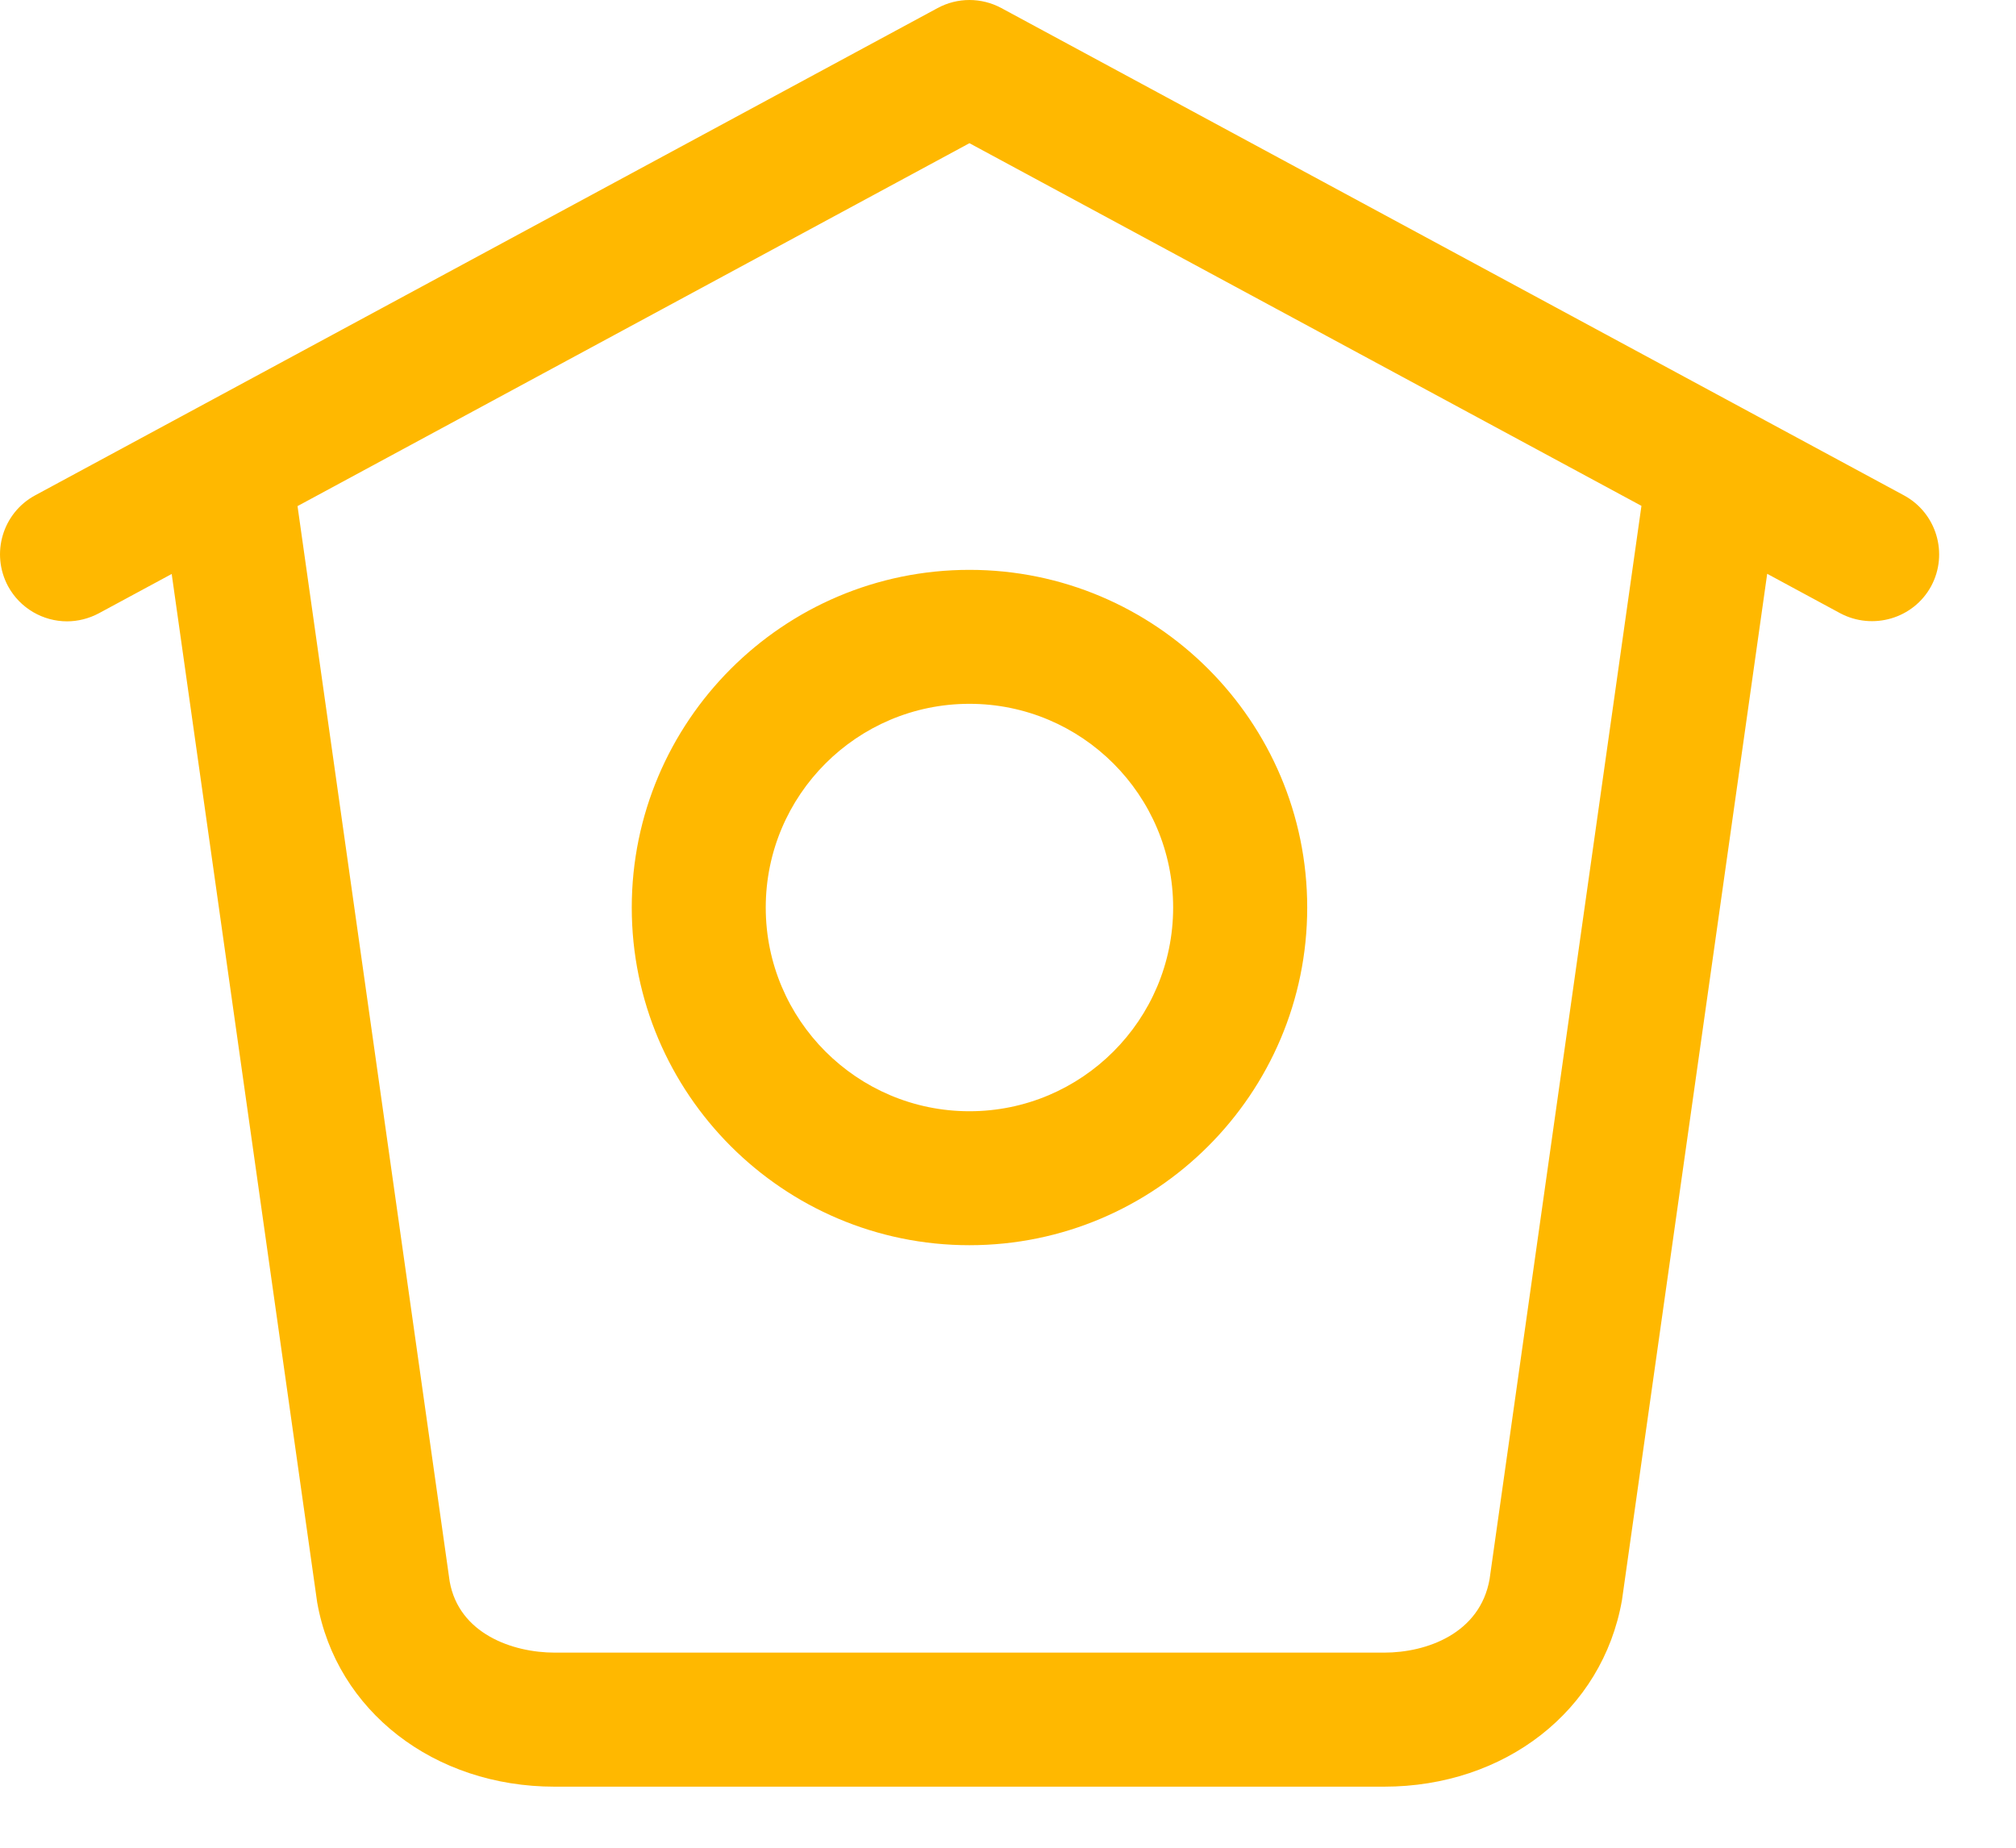 <svg width="24" height="22" viewBox="0 0 24 22" fill="none" xmlns="http://www.w3.org/2000/svg">
<path fill-rule="evenodd" clip-rule="evenodd" d="M11.921 0.096L22.666 5.898C23.054 6.108 23.198 6.592 22.99 6.979C22.78 7.366 22.295 7.507 21.908 7.302L21.038 6.832L19.309 19.053C19.077 20.371 17.914 21.273 16.476 21.273H6.603C5.168 21.273 4.004 20.372 3.776 19.079L2.044 6.834L1.177 7.302C1.057 7.366 0.926 7.398 0.798 7.398C0.515 7.398 0.24 7.245 0.096 6.98C-0.113 6.591 0.031 6.107 0.418 5.898L11.162 0.096C11.399 -0.032 11.683 -0.032 11.921 0.096ZM16.478 19.677C16.986 19.677 17.619 19.448 17.733 18.803L19.541 6.023L11.541 1.705L3.542 6.026L5.353 18.828C5.462 19.448 6.095 19.677 6.606 19.677H16.478ZM11.541 14.826C9.324 14.826 7.521 13.022 7.521 10.806C7.521 8.589 9.324 6.785 11.541 6.785C13.759 6.785 15.562 8.589 15.562 10.806C15.562 13.022 13.759 14.826 11.541 14.826ZM11.541 13.231C12.879 13.231 13.966 12.143 13.966 10.806C13.966 9.467 12.879 8.38 11.541 8.38C10.203 8.38 9.116 9.467 9.116 10.806C9.116 12.143 10.203 13.231 11.541 13.231Z" fill="#FFB800"/>
</svg>
